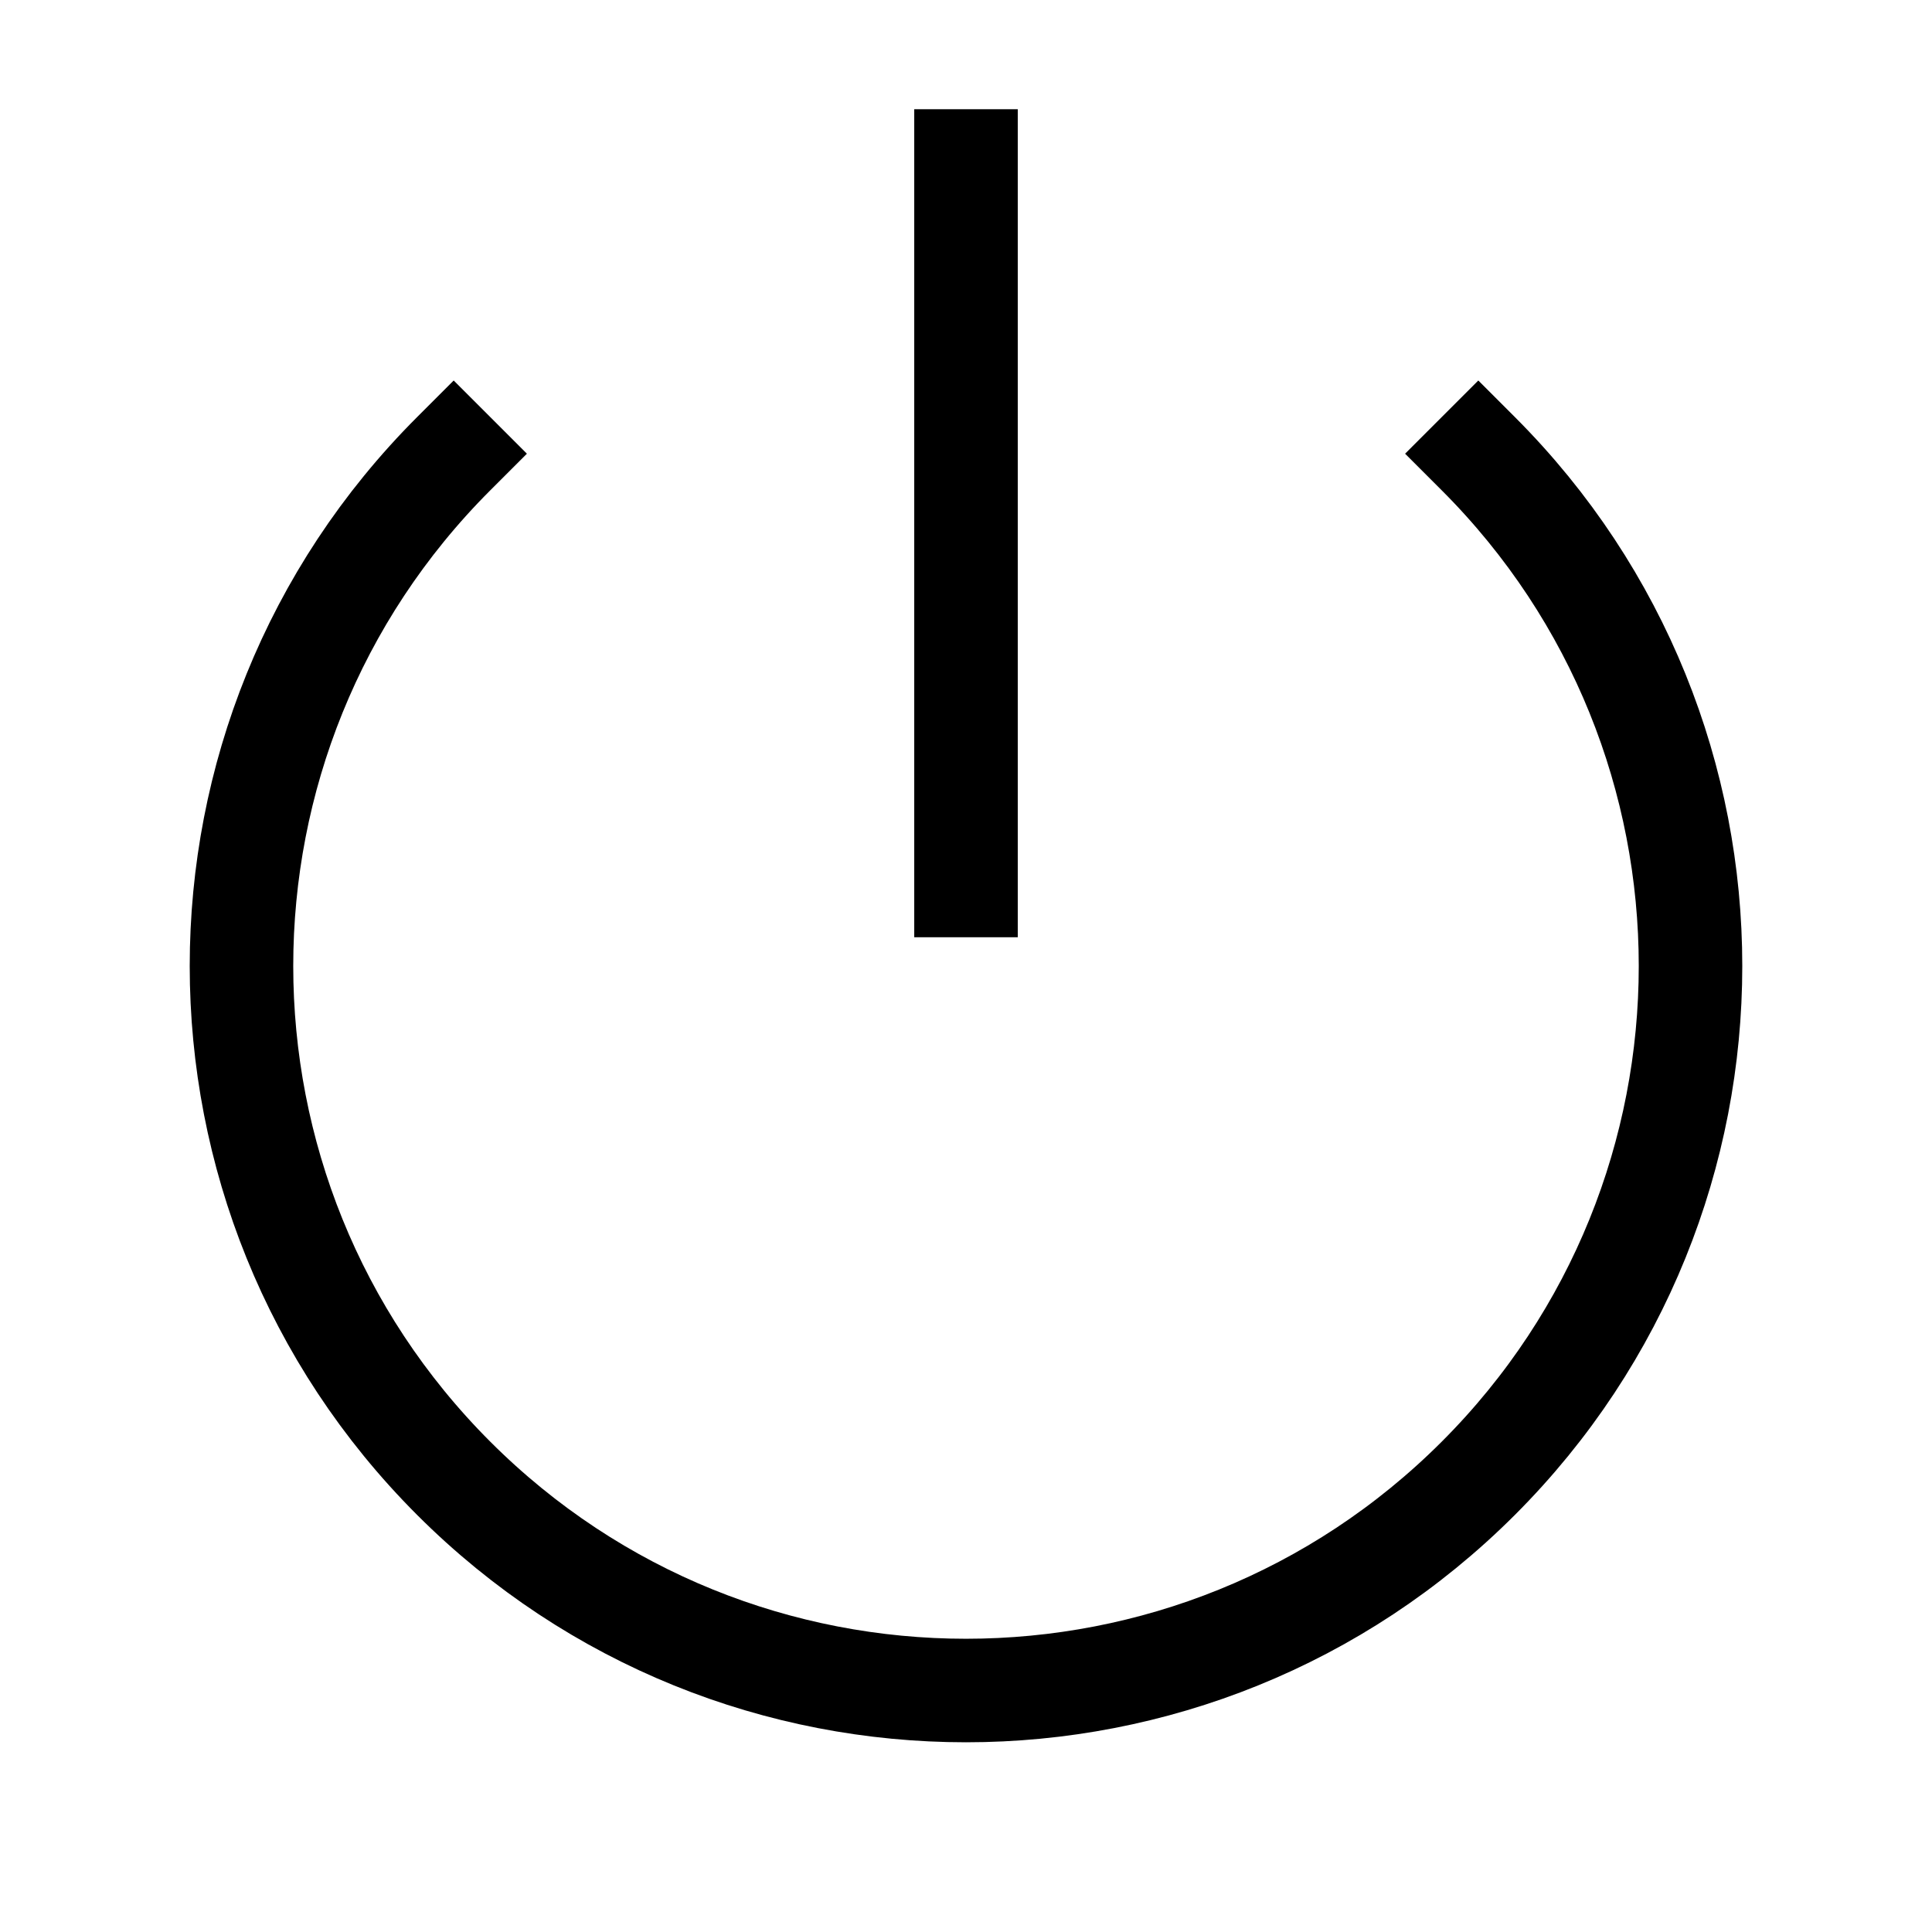 <svg role="img" xmlns="http://www.w3.org/2000/svg" width="56px" height="56px" viewBox="0 0 24 24" aria-labelledby="powerIconTitle" stroke="#000" stroke-width="1.286" stroke-linecap="square" stroke-linejoin="miter" fill="none" color="#000"> <title id="powerIconTitle">Power</title> <path d="M12 2L12 11M18.364 5.636C21.879 9.151 21.879 14.849 18.364 18.364 14.849 21.879 9.151 21.879 5.636 18.364 2.121 14.849 2.121 9.151 5.636 5.636"/> </svg>